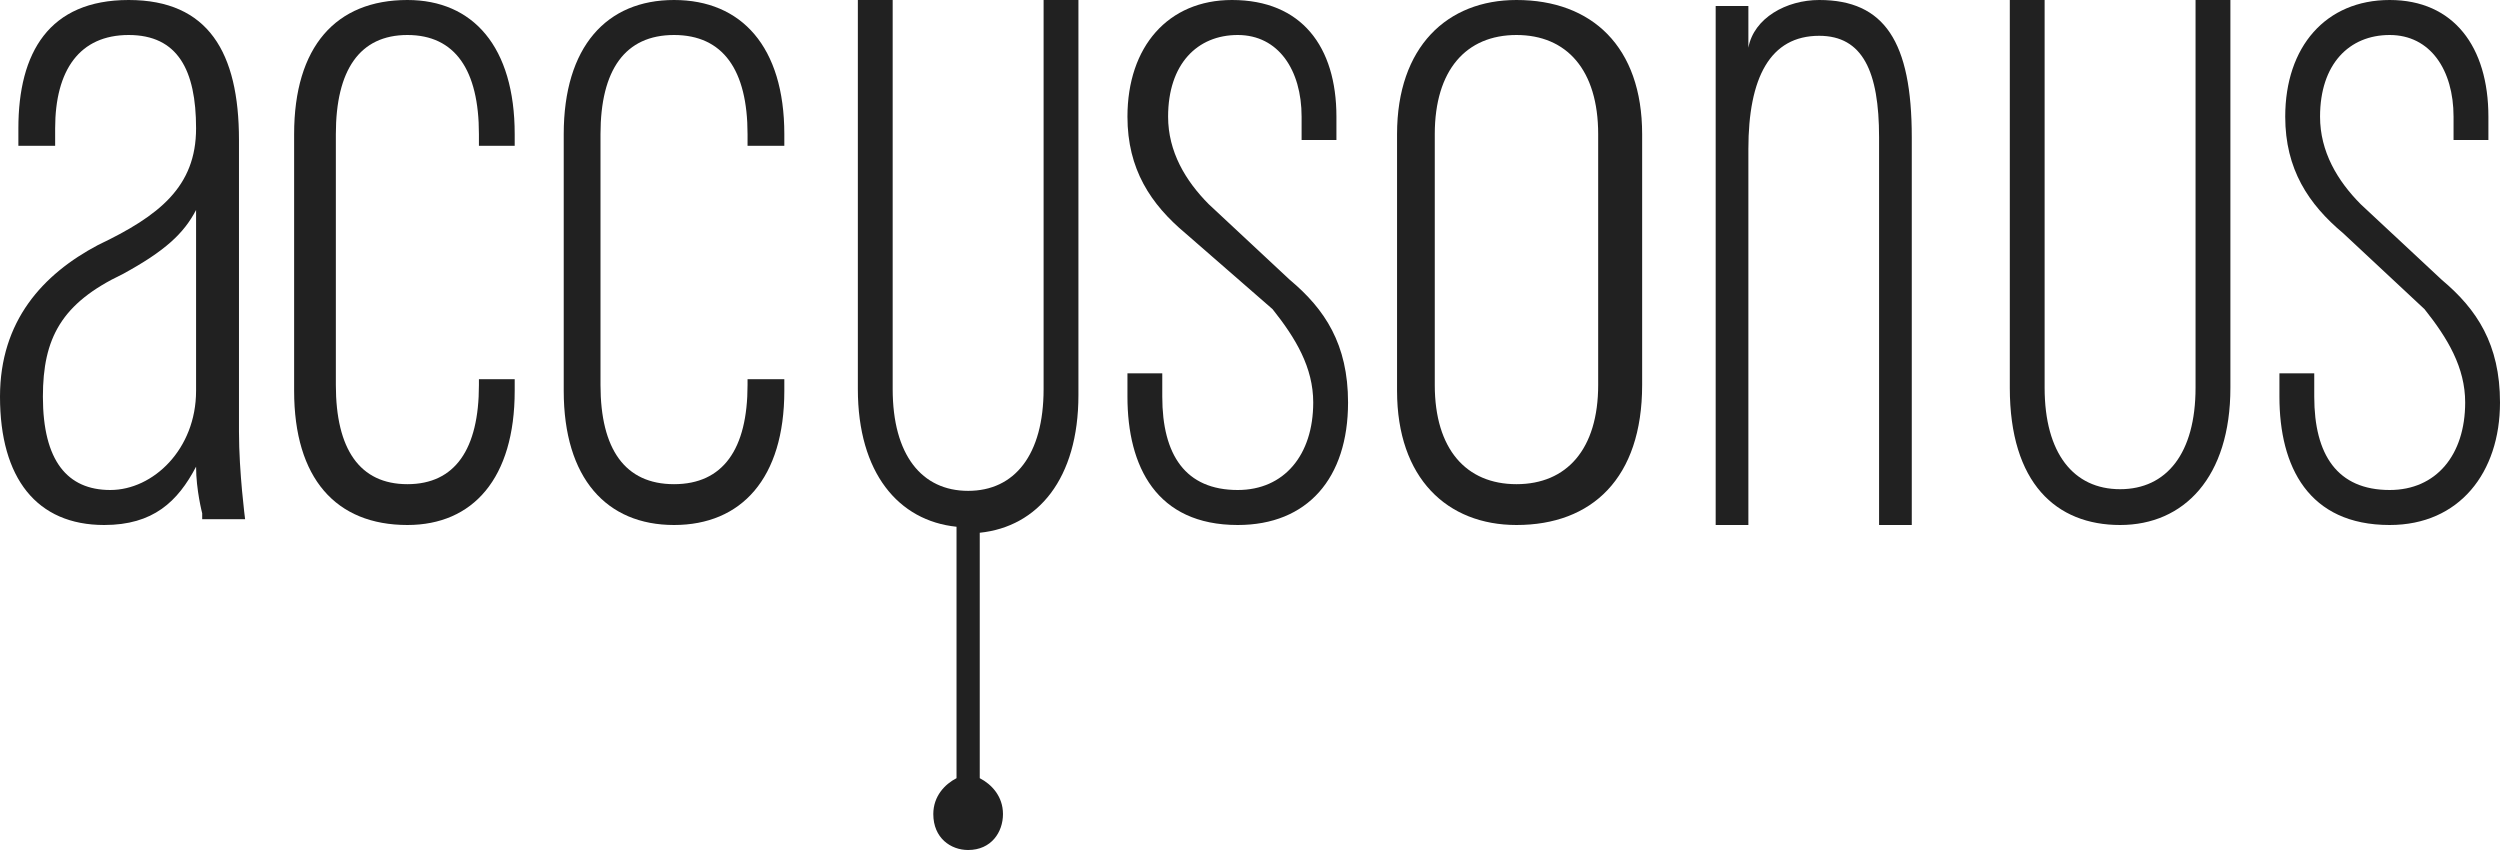 <svg width="100" height="34" viewBox="0 0 100 34" fill="none" xmlns="http://www.w3.org/2000/svg">
<path d="M8.088 20.533C8.088 20.533 7.843 19.6 7.843 18.667C7.108 20.067 6.127 21 4.167 21C1.471 21 0 19.133 0 15.867C0 12.833 1.716 10.967 3.922 9.8C6.373 8.633 7.843 7.467 7.843 5.133C7.843 2.8 7.108 1.4 5.147 1.4C3.186 1.4 2.206 2.8 2.206 5.133V5.833H0.735C0.735 5.6 0.735 5.133 0.735 5.133C0.735 2.1 1.961 0 5.147 0C8.333 0 9.559 2.1 9.559 5.6V17.267C9.559 18.9 9.804 20.767 9.804 20.767H8.088V20.533ZM7.843 8.4C7.353 9.333 6.618 10.033 4.902 10.967C2.451 12.133 1.716 13.533 1.716 15.867C1.716 18.433 2.696 19.6 4.412 19.6C6.127 19.6 7.843 17.967 7.843 15.633V8.4Z" fill="#212121"/>
<path d="M16.296 21C13.434 21 11.765 19.133 11.765 15.633V5.367C11.765 1.867 13.434 0 16.296 0C18.919 0 20.588 1.867 20.588 5.367V5.833H19.157V5.367C19.157 2.8 18.203 1.4 16.296 1.4C14.388 1.4 13.434 2.8 13.434 5.367V15.4C13.434 17.967 14.388 19.367 16.296 19.367C18.203 19.367 19.157 17.967 19.157 15.4V15.167H20.588V15.633C20.588 19.133 18.919 21 16.296 21Z" fill="#212121"/>
<path d="M26.961 21C24.265 21 22.549 19.133 22.549 15.633V5.367C22.549 1.867 24.265 0 26.961 0C29.657 0 31.373 1.867 31.373 5.367V5.833H29.902V5.367C29.902 2.8 28.922 1.4 26.961 1.4C25 1.4 24.02 2.8 24.02 5.367V15.4C24.02 17.967 25 19.367 26.961 19.367C28.922 19.367 29.902 17.967 29.902 15.4V15.167H31.373V15.633C31.373 19.133 29.657 21 26.961 21Z" fill="#212121"/>
<path d="M52.064 5.833V4.667C52.064 2.8 51.135 1.4 49.51 1.4C47.885 1.4 46.724 2.567 46.724 4.667C46.724 6.067 47.42 7.233 48.349 8.167L51.6 11.2C52.993 12.367 53.922 13.767 53.922 16.1C53.922 19.133 52.296 21 49.51 21C46.259 21 45.098 18.667 45.098 15.867V14.933H46.491V15.867C46.491 18.2 47.42 19.6 49.51 19.6C51.367 19.6 52.529 18.2 52.529 16.1C52.529 14.7 51.832 13.533 50.903 12.367L47.42 9.333C46.027 8.167 45.098 6.767 45.098 4.667C45.098 1.867 46.724 0 49.278 0C52.064 0 53.457 1.867 53.457 4.667C53.457 4.9 53.457 5.6 53.457 5.6H52.064V5.833Z" fill="#212121"/>
<path d="M60.659 21C57.893 21 55.882 19.133 55.882 15.633V5.367C55.882 1.867 57.893 0 60.659 0C63.675 0 65.686 1.867 65.686 5.367V15.4C65.686 19.133 63.675 21 60.659 21ZM63.927 5.367C63.927 2.8 62.67 1.4 60.659 1.4C58.648 1.4 57.391 2.8 57.391 5.367V15.4C57.391 17.967 58.648 19.367 60.659 19.367C62.67 19.367 63.927 17.967 63.927 15.4V5.367Z" fill="#212121"/>
<path d="M75.163 21V5.489C75.163 2.864 74.51 1.432 72.767 1.432C70.806 1.432 69.935 3.102 69.935 5.966V21H68.627V0.239H69.935V1.909C70.153 0.716 71.46 0 72.767 0C75.381 0 76.471 1.67 76.471 5.489V21H75.163Z" fill="#212121"/>
<path d="M98.142 5.833V4.667C98.142 2.8 97.214 1.4 95.588 1.4C93.963 1.4 92.802 2.567 92.802 4.667C92.802 6.067 93.499 7.233 94.427 8.167L97.678 11.2C99.071 12.367 100 13.767 100 16.1C100 18.9 98.375 21 95.588 21C92.338 21 91.177 18.667 91.177 15.867V14.933H92.57V15.867C92.57 18.2 93.499 19.6 95.588 19.6C97.446 19.6 98.607 18.2 98.607 16.1C98.607 14.7 97.91 13.533 96.981 12.367L93.731 9.333C92.338 8.167 91.409 6.767 91.409 4.667C91.409 1.867 93.034 0 95.588 0C98.142 0 99.536 1.867 99.536 4.667C99.536 4.9 99.536 5.6 99.536 5.6H98.142V5.833Z" fill="#212121"/>
<path d="M87.822 0V15.511C87.822 18.136 86.661 19.568 84.804 19.568C82.946 19.568 81.785 18.136 81.785 15.511V0H80.392V15.511C80.392 19.329 82.25 21 84.804 21C87.358 21 89.216 19.091 89.216 15.511V0H87.822Z" fill="#212121"/>
<path d="M41.744 13.169V15.563C41.744 18.197 40.583 19.634 38.725 19.634C36.868 19.634 35.707 18.197 35.707 15.563V0H34.314V15.563C34.314 18.916 35.939 20.831 38.261 21.07V31.127C37.797 31.366 37.332 31.845 37.332 32.563C37.332 33.521 38.029 34 38.725 34C39.654 34 40.119 33.282 40.119 32.563C40.119 31.845 39.654 31.366 39.19 31.127V21.31C41.512 21.07 43.137 19.155 43.137 15.803V0H41.744V13.169Z" fill="#212121"/>
</svg>
